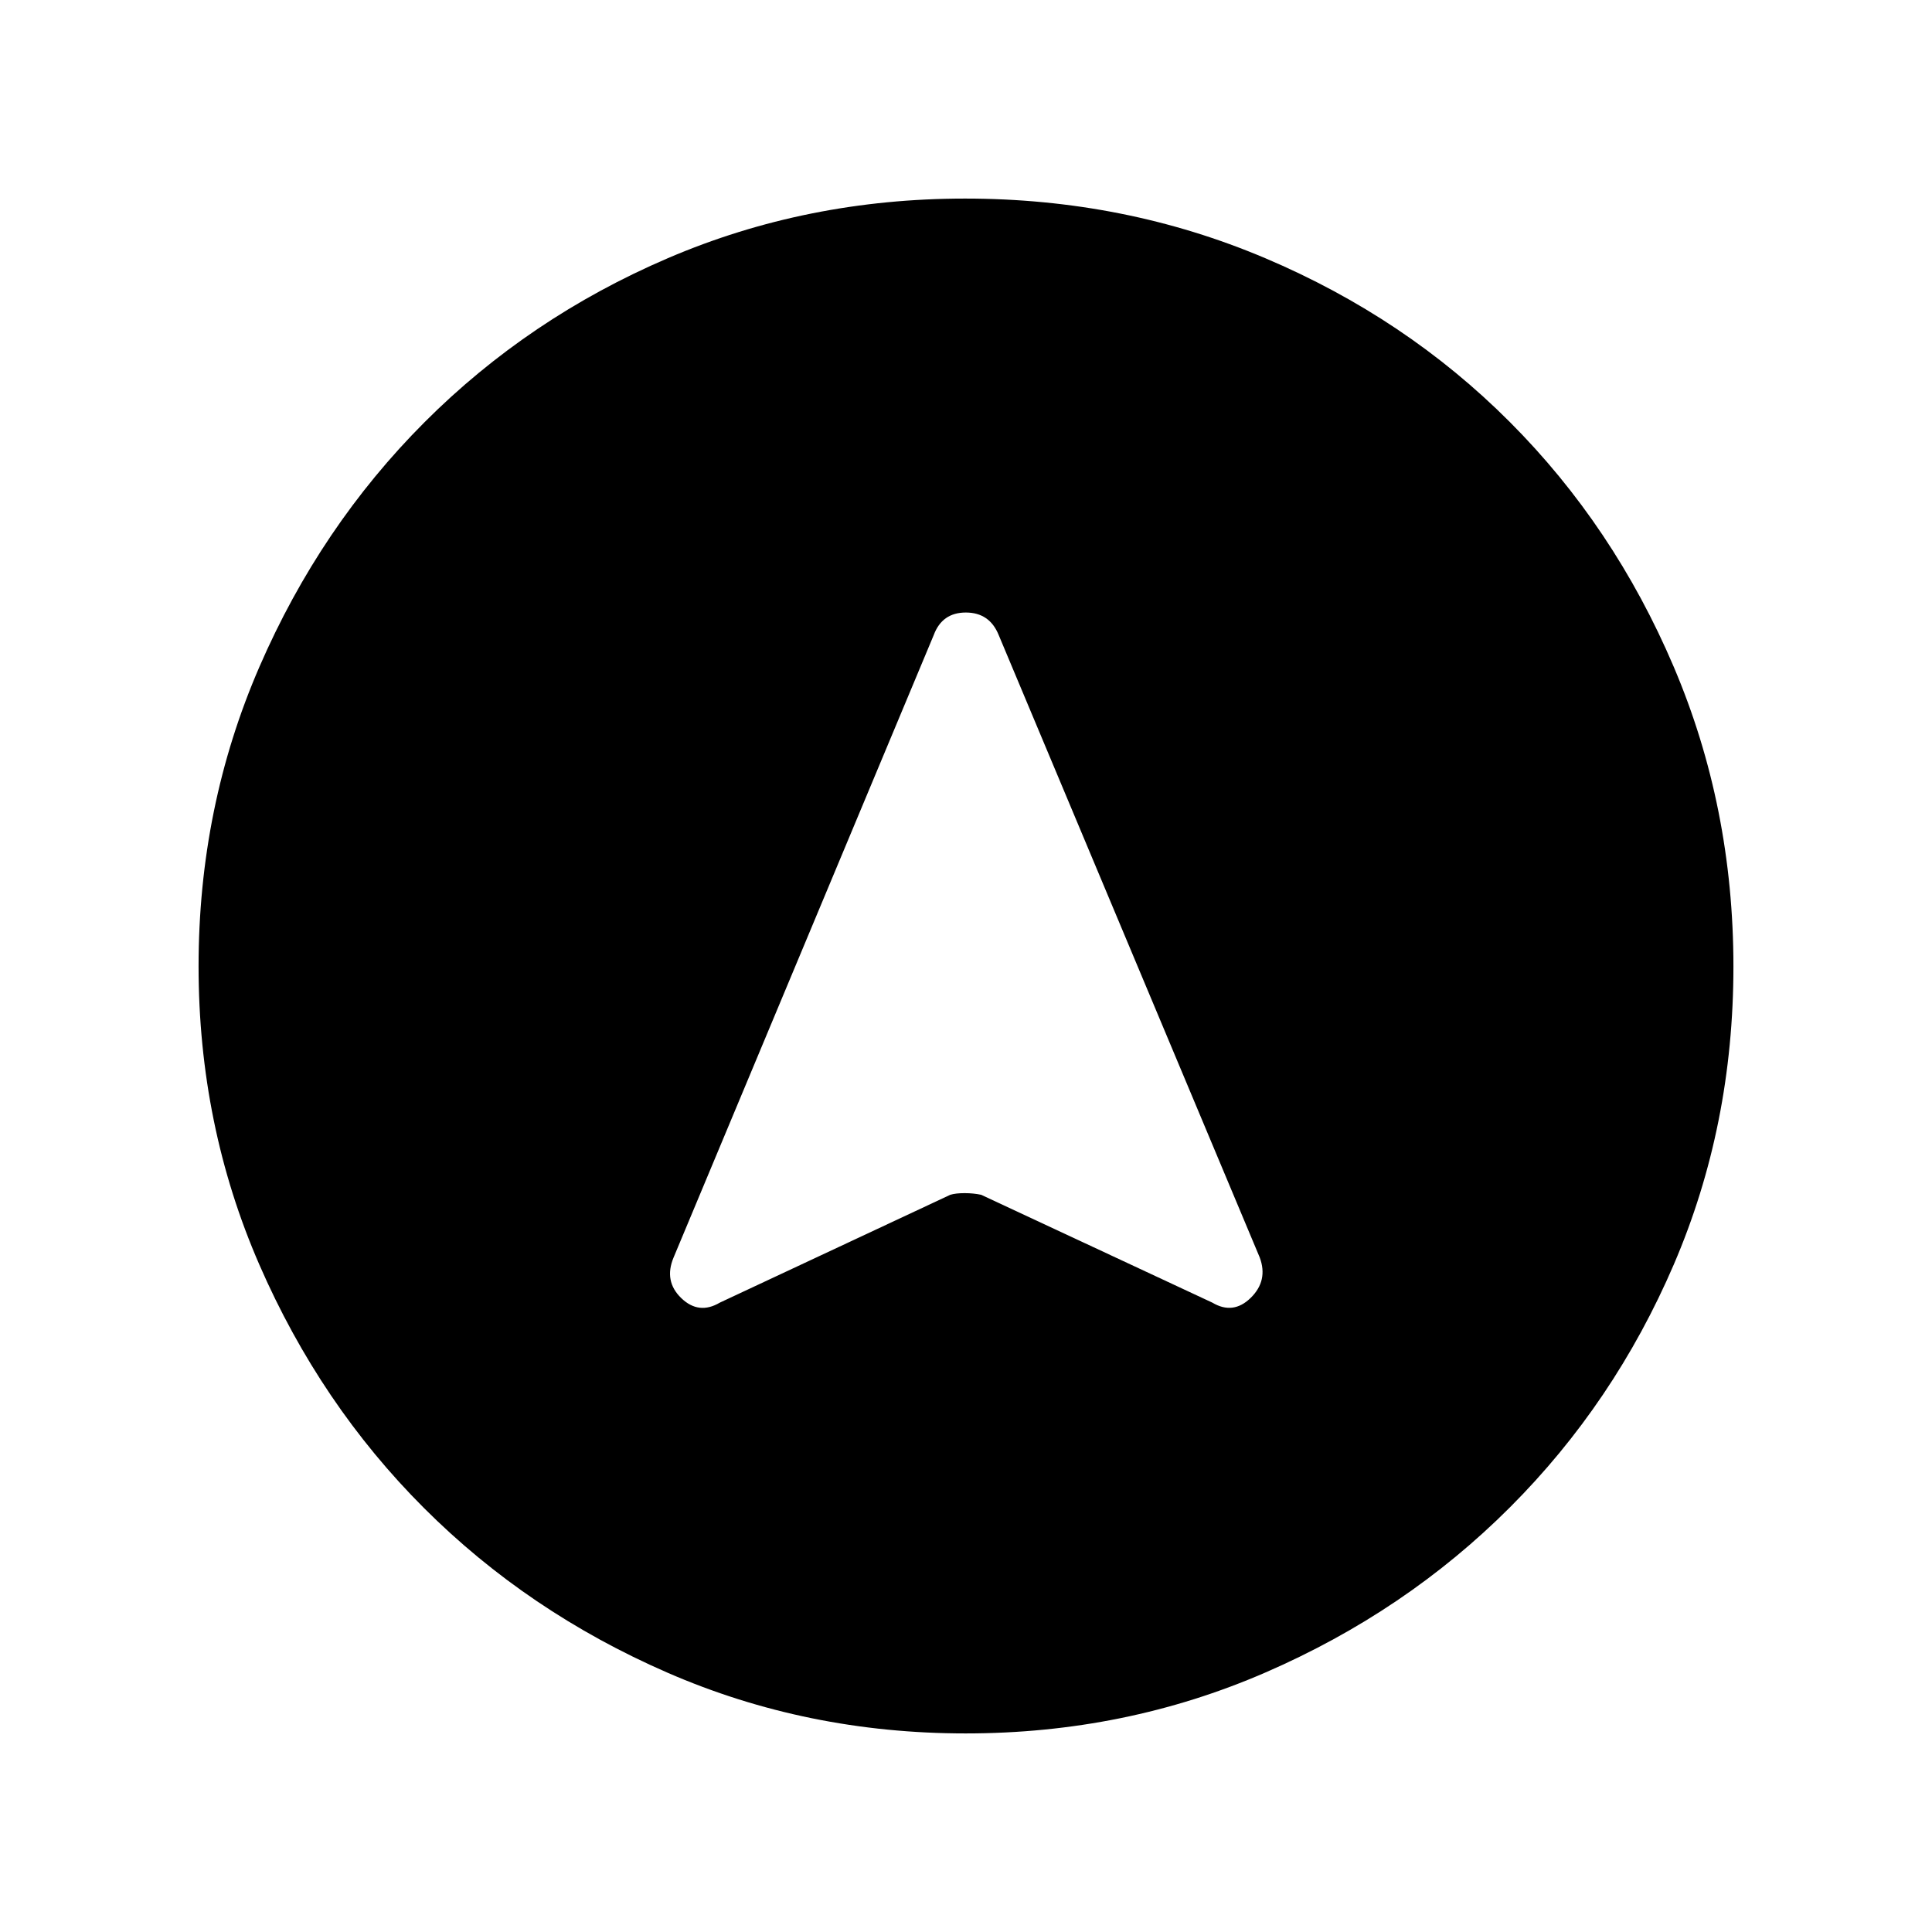 <svg xmlns="http://www.w3.org/2000/svg" height="40" viewBox="0 -960 960 960" width="40"><path d="M479.83-98.67q-78.85 0-148.18-30.19-69.32-30.19-120.93-81.76-51.61-51.57-81.83-120.92-30.22-69.34-30.22-148.33 0-79.15 30.25-148.83 30.25-69.67 82.04-121.52 51.8-51.85 120.87-81.48 69.07-29.63 147.74-29.63 79.19 0 149.07 29.6 69.87 29.6 121.58 81.42 51.71 51.82 81.41 121.55 29.7 69.73 29.7 149.02 0 79.12-29.6 148-29.6 68.87-81.41 120.69-51.8 51.83-121.52 82.1-69.71 30.28-148.97 30.28ZM357.68-312.73l114.5-53.58q2.64-.82 7.1-.82 4.46 0 8.28.82l114.84 53.58q10.37 6.17 19.09-2.39 8.71-8.55 4.48-20.01L496.25-644.44q-4.53-11.2-16.34-11.2-11.8 0-15.96 11.24L334.69-335.13q-4.89 11.73 3.82 20.15 8.72 8.42 19.17 2.25Z"/></svg>